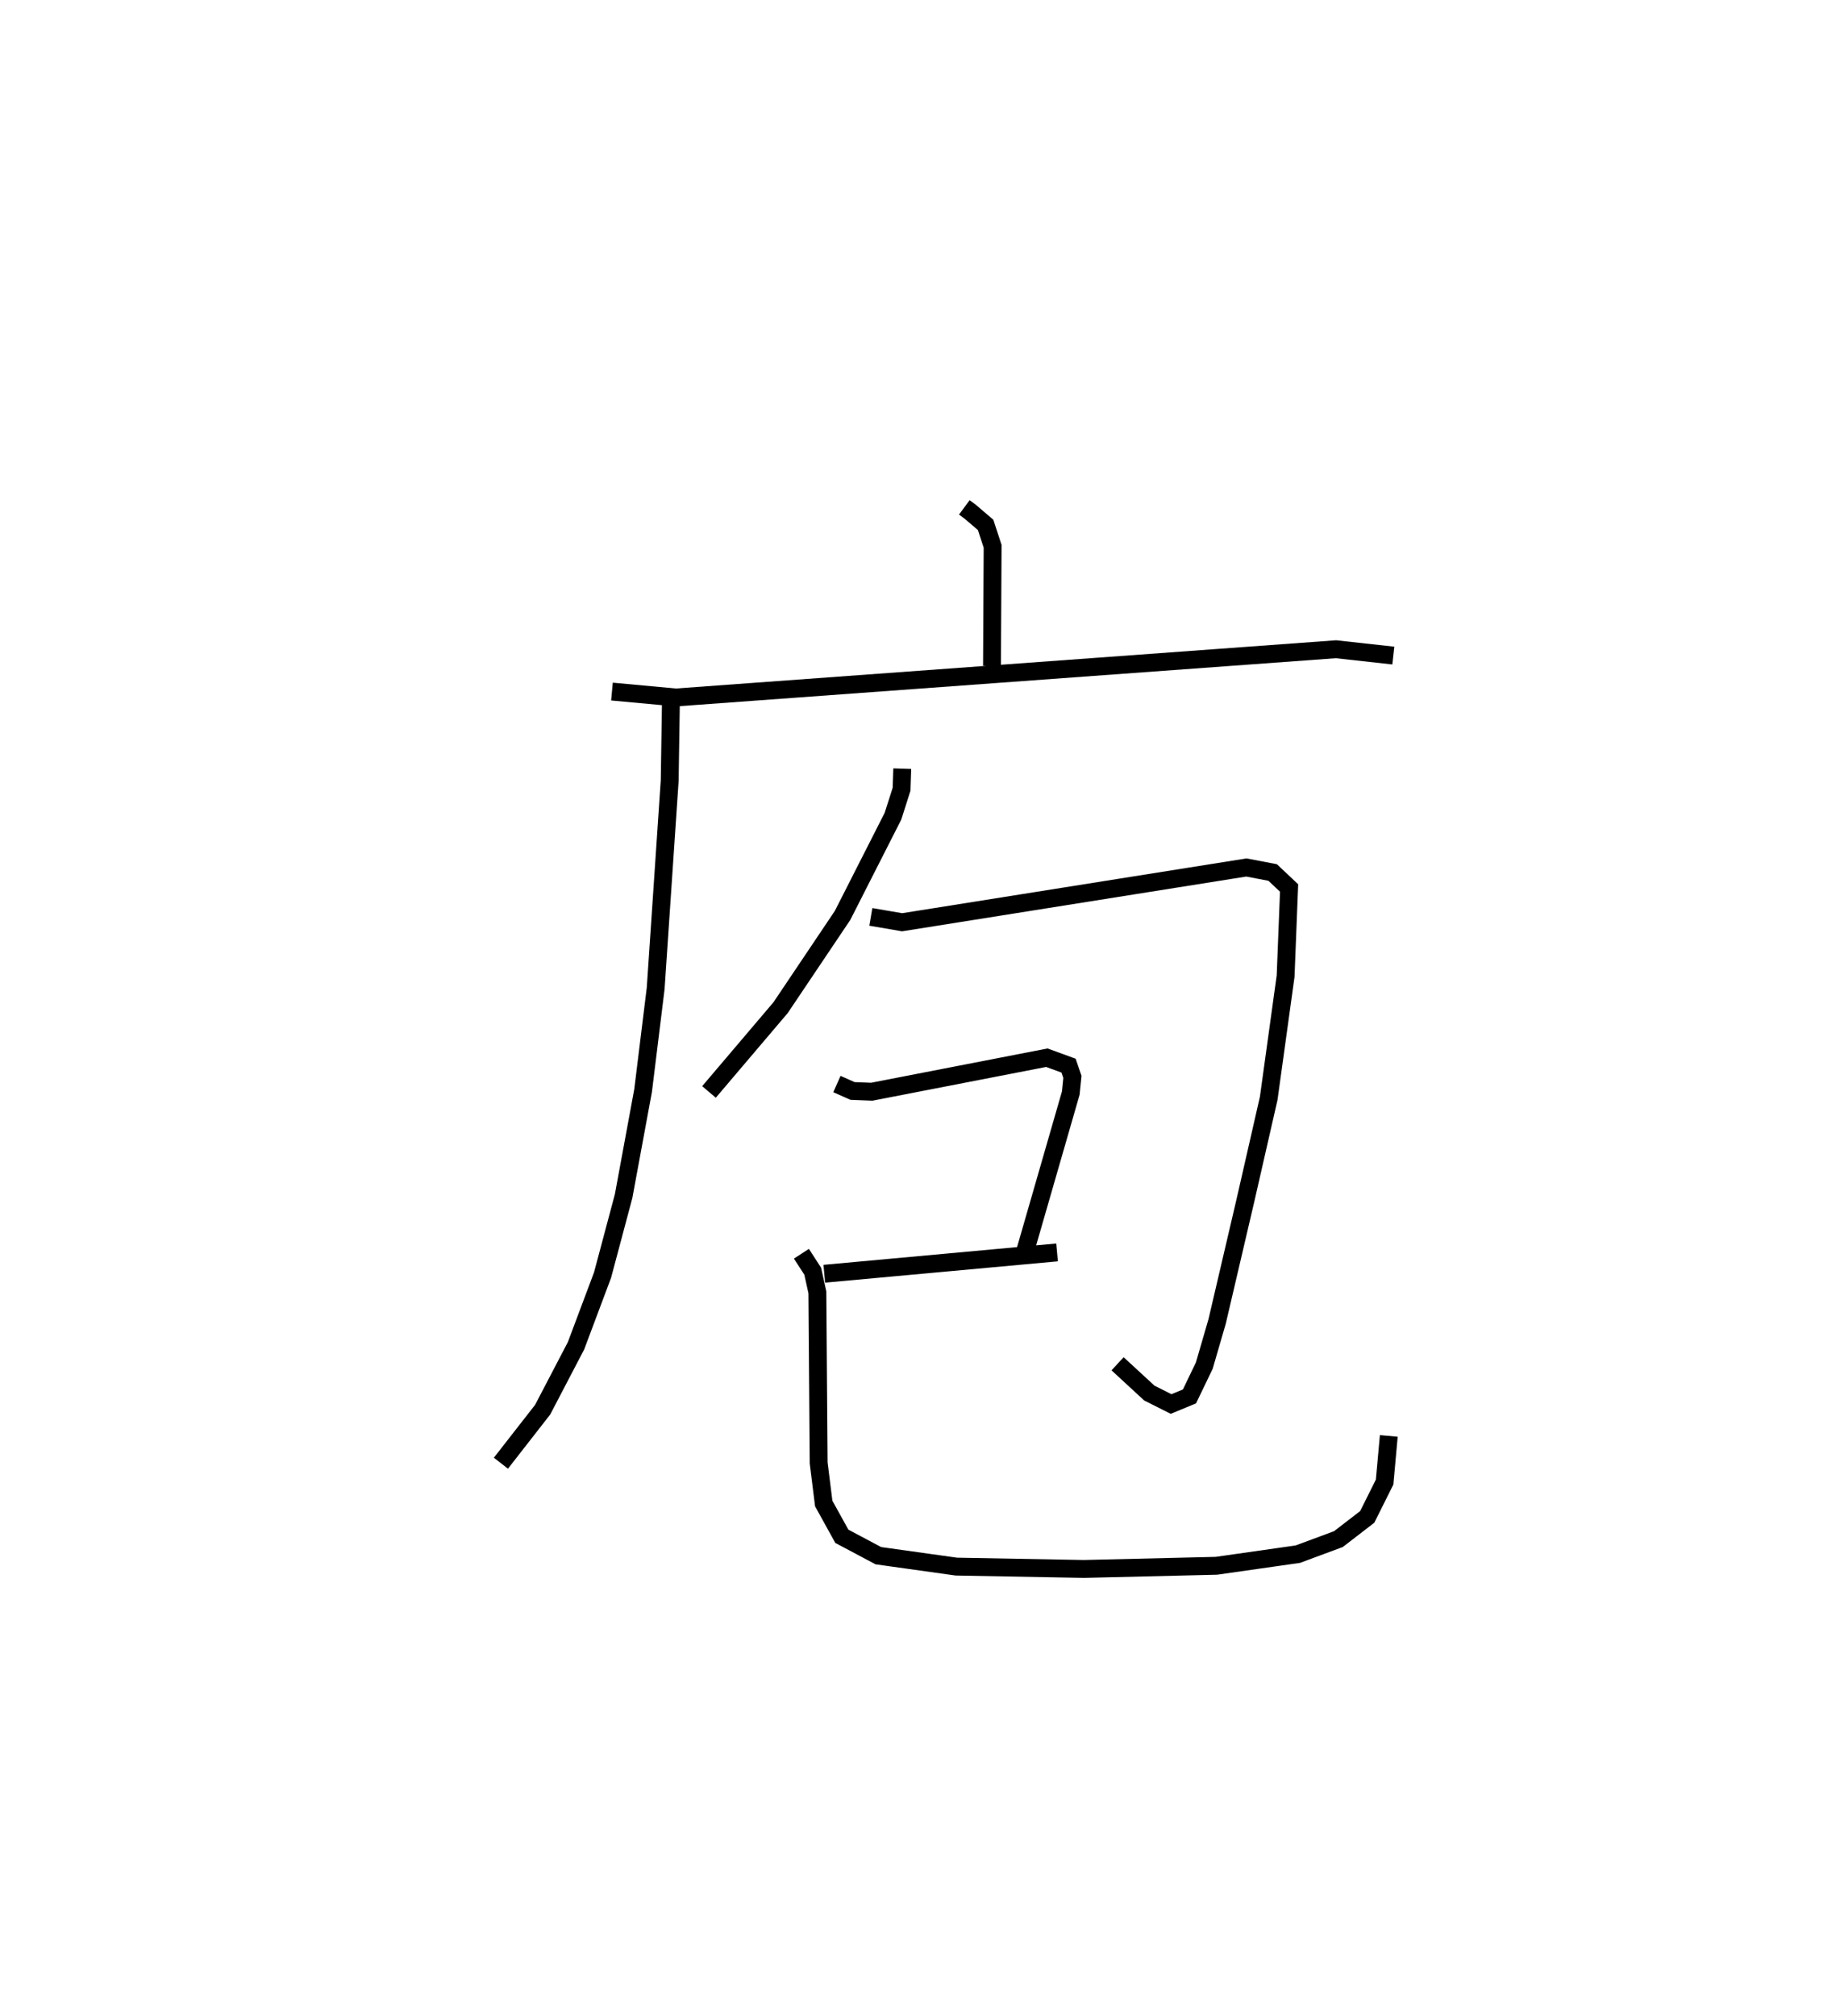 <?xml version="1.0" encoding="utf-8" ?>
<svg baseProfile="full" height="112.772" version="1.1" width="102.977" xmlns="http://www.w3.org/2000/svg" xmlns:ev="http://www.w3.org/2001/xml-events" xmlns:xlink="http://www.w3.org/1999/xlink"><defs /><rect fill="white" height="112.772" width="102.977" x="0" y="0" /><path d="M25,25 m0.0,0.0 m28.969,3.384 l0.326,0.241 0.865,0.738 l0.393,1.198 -0.035,6.687 m-21.269,1.44 l3.576,0.33 36.943,-2.698 l3.21,0.354 m-40.433,2.761 l-0.065,4.231 -0.785,11.628 l-0.703,5.709 -1.091,5.91 l-1.179,4.418 -1.485,3.955 l-1.867,3.574 -2.336,2.995 m22.461,-38.854 l-0.038,1.15 -0.482,1.51 l-2.821,5.55 -3.468,5.16 l-4.007,4.715 m9.058,-9.793 l1.751,0.3 19.267,-3.064 l1.47,0.281 0.92,0.867 l-0.195,4.929 -0.946,6.838 l-1.309,5.733 -1.577,6.745 l-0.719,2.473 -0.83,1.725 l-1.029,0.424 -1.218,-0.613 l-1.776,-1.638 m-15.707,-15.649 l0.874,0.388 1.074,0.042 l9.8,-1.903 1.216,0.444 l0.215,0.629 -0.091,0.904 l-2.555,8.856 m-11.24,1.253 l13.027,-1.193 m-14.308,0.074 l0.633,0.976 0.261,1.186 l0.072,9.535 0.283,2.275 l1.014,1.834 2.042,1.085 l4.365,0.611 7.14,0.131 l7.416,-0.177 4.557,-0.65 l2.271,-0.842 1.613,-1.243 l0.973,-1.948 0.234,-2.582 " fill="none" stroke="black" stroke-width="1" /></svg>